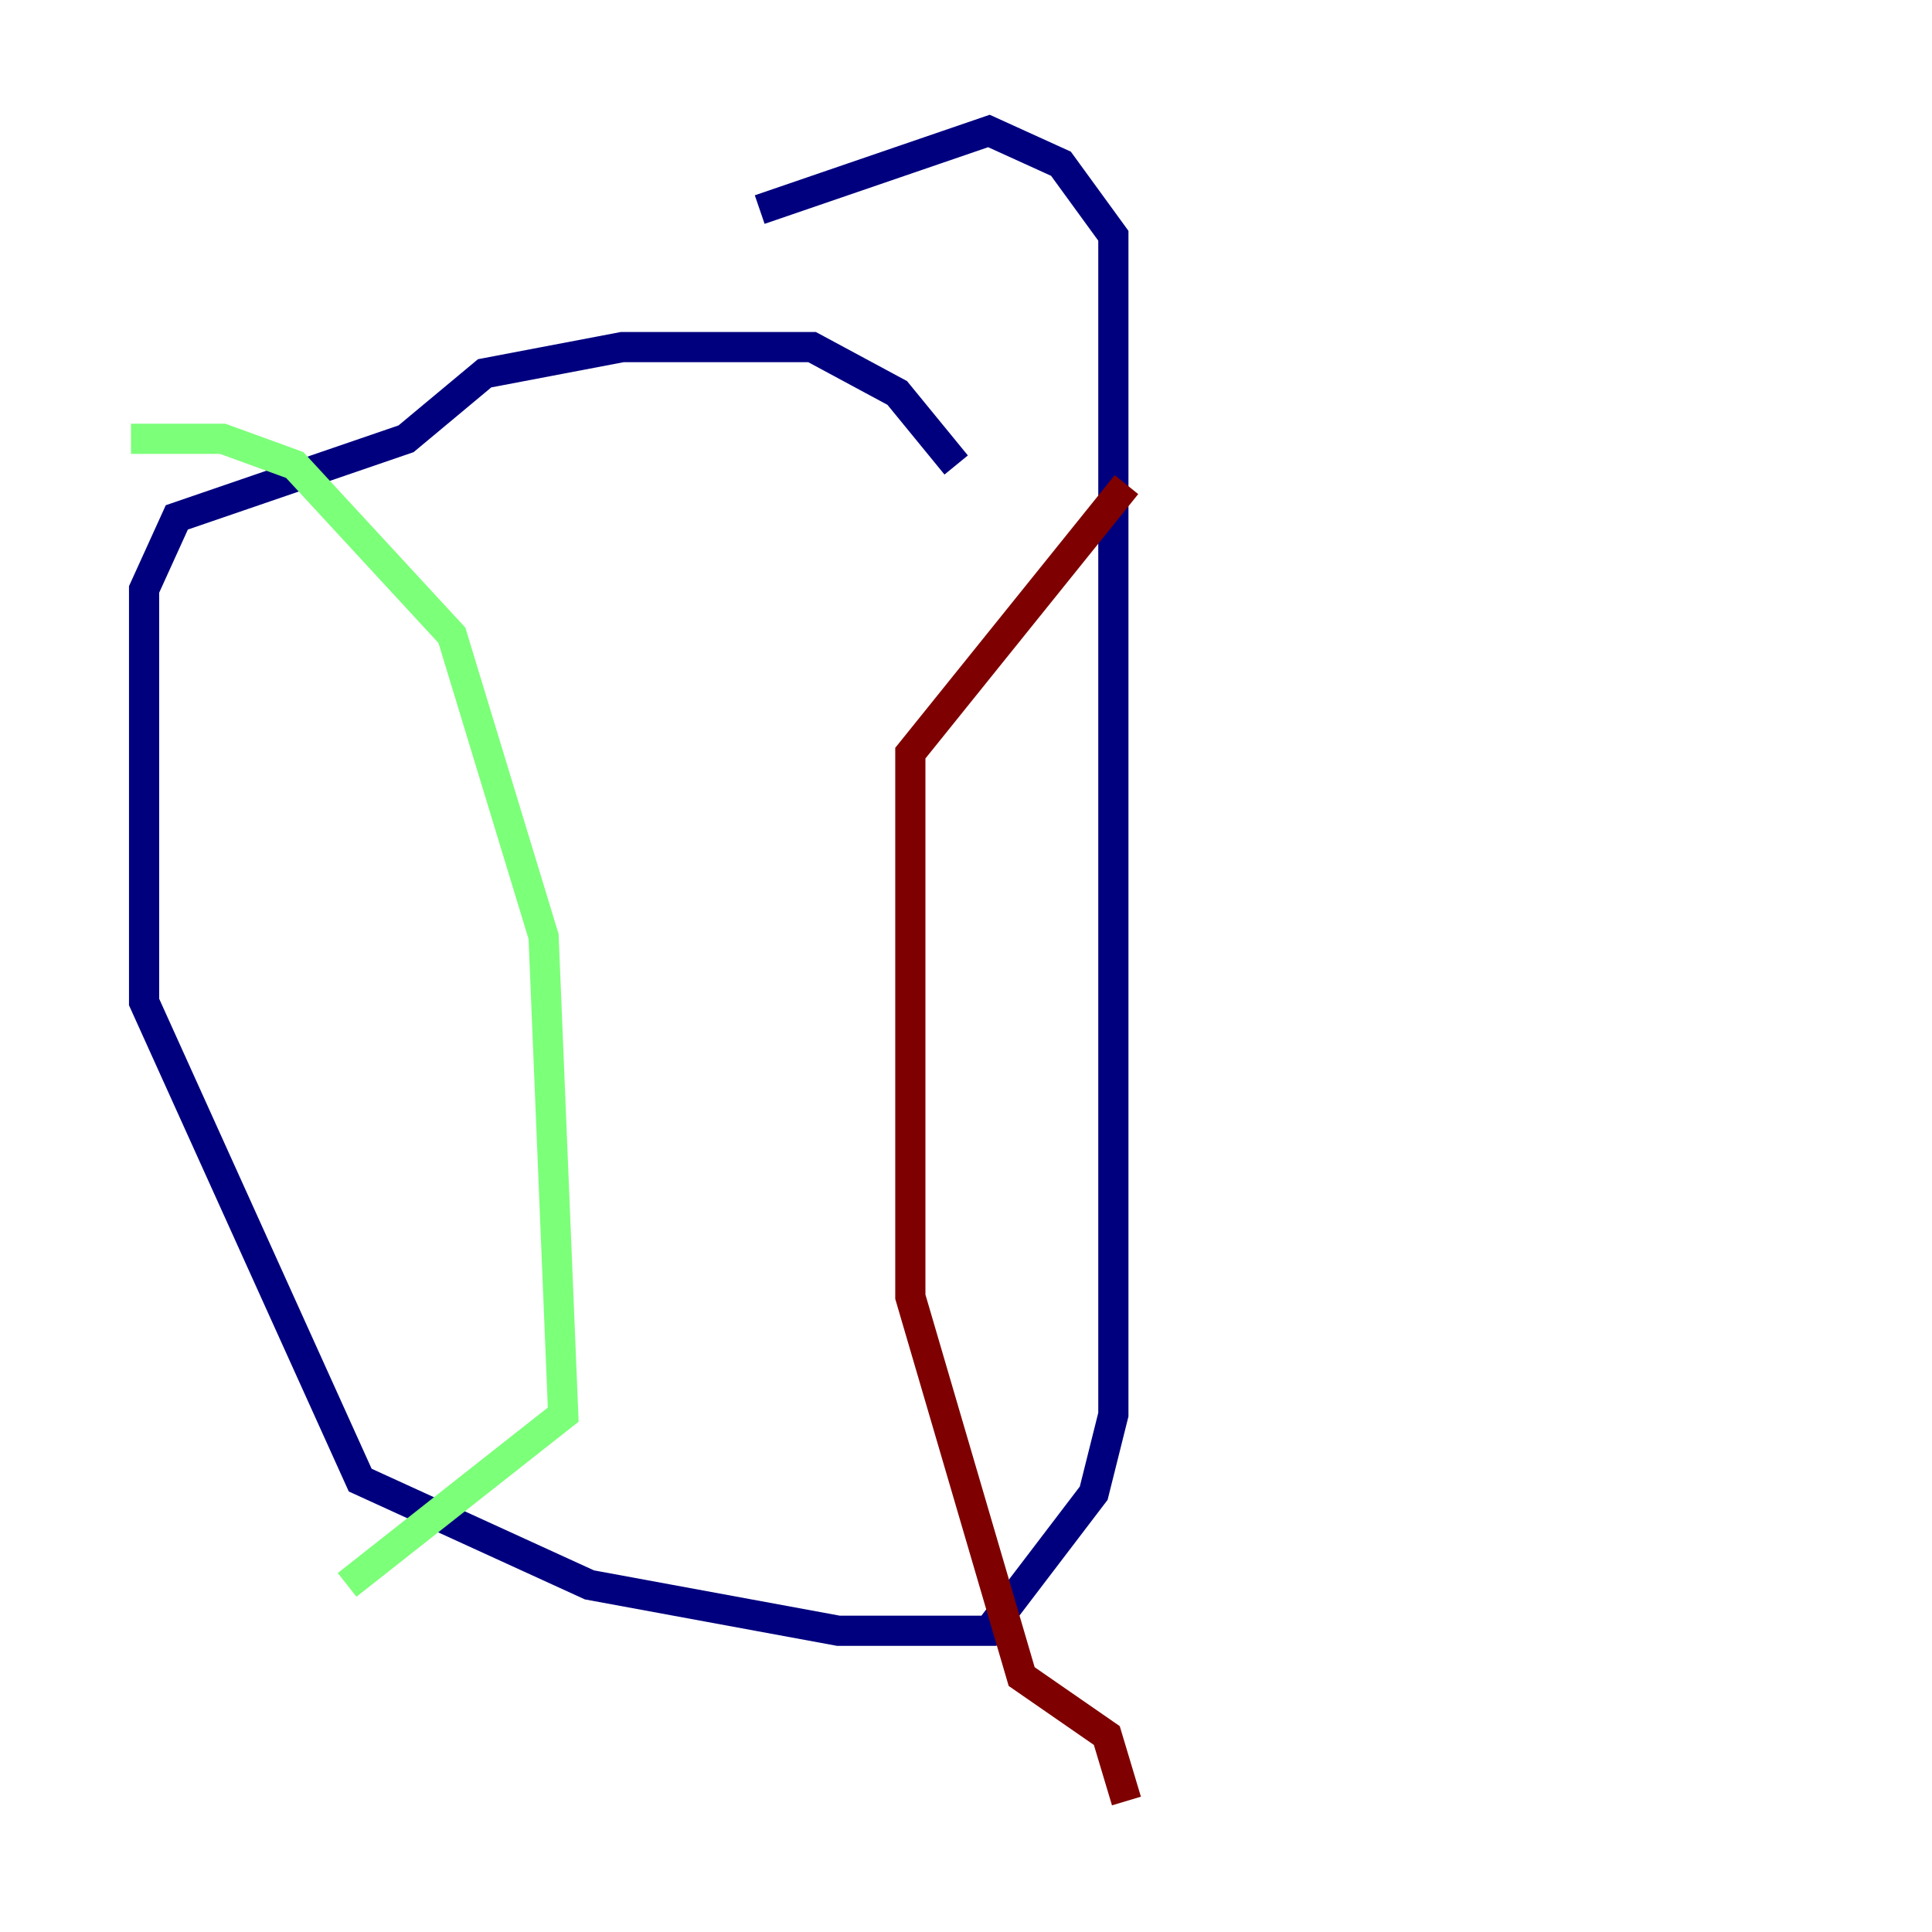<?xml version="1.0" encoding="utf-8" ?>
<svg baseProfile="tiny" height="128" version="1.2" viewBox="0,0,128,128" width="128" xmlns="http://www.w3.org/2000/svg" xmlns:ev="http://www.w3.org/2001/xml-events" xmlns:xlink="http://www.w3.org/1999/xlink"><defs /><polyline fill="none" points="63.349,30.807 59.444,26.034 53.803,22.997 41.22,22.997 32.108,24.732 26.902,29.071 11.715,34.278 9.546,39.051 9.546,66.386 23.864,98.061 39.051,105.003 55.539,108.041 65.519,108.041 72.461,98.929 73.763,93.722 73.763,15.62 70.291,10.848 65.519,8.678 50.332,13.885" stroke="#00007f" stroke-width="2" /><polyline fill="none" points="8.678,29.071 14.752,29.071 19.525,30.807 29.939,42.088 36.014,62.047 37.315,93.722 22.997,105.003" stroke="#7cff79" stroke-width="2" /><polyline fill="none" points="74.63,32.108 60.312,49.898 60.312,85.912 67.688,111.078 73.329,114.983 74.63,119.322" stroke="#7f0000" stroke-width="2" /></svg>
